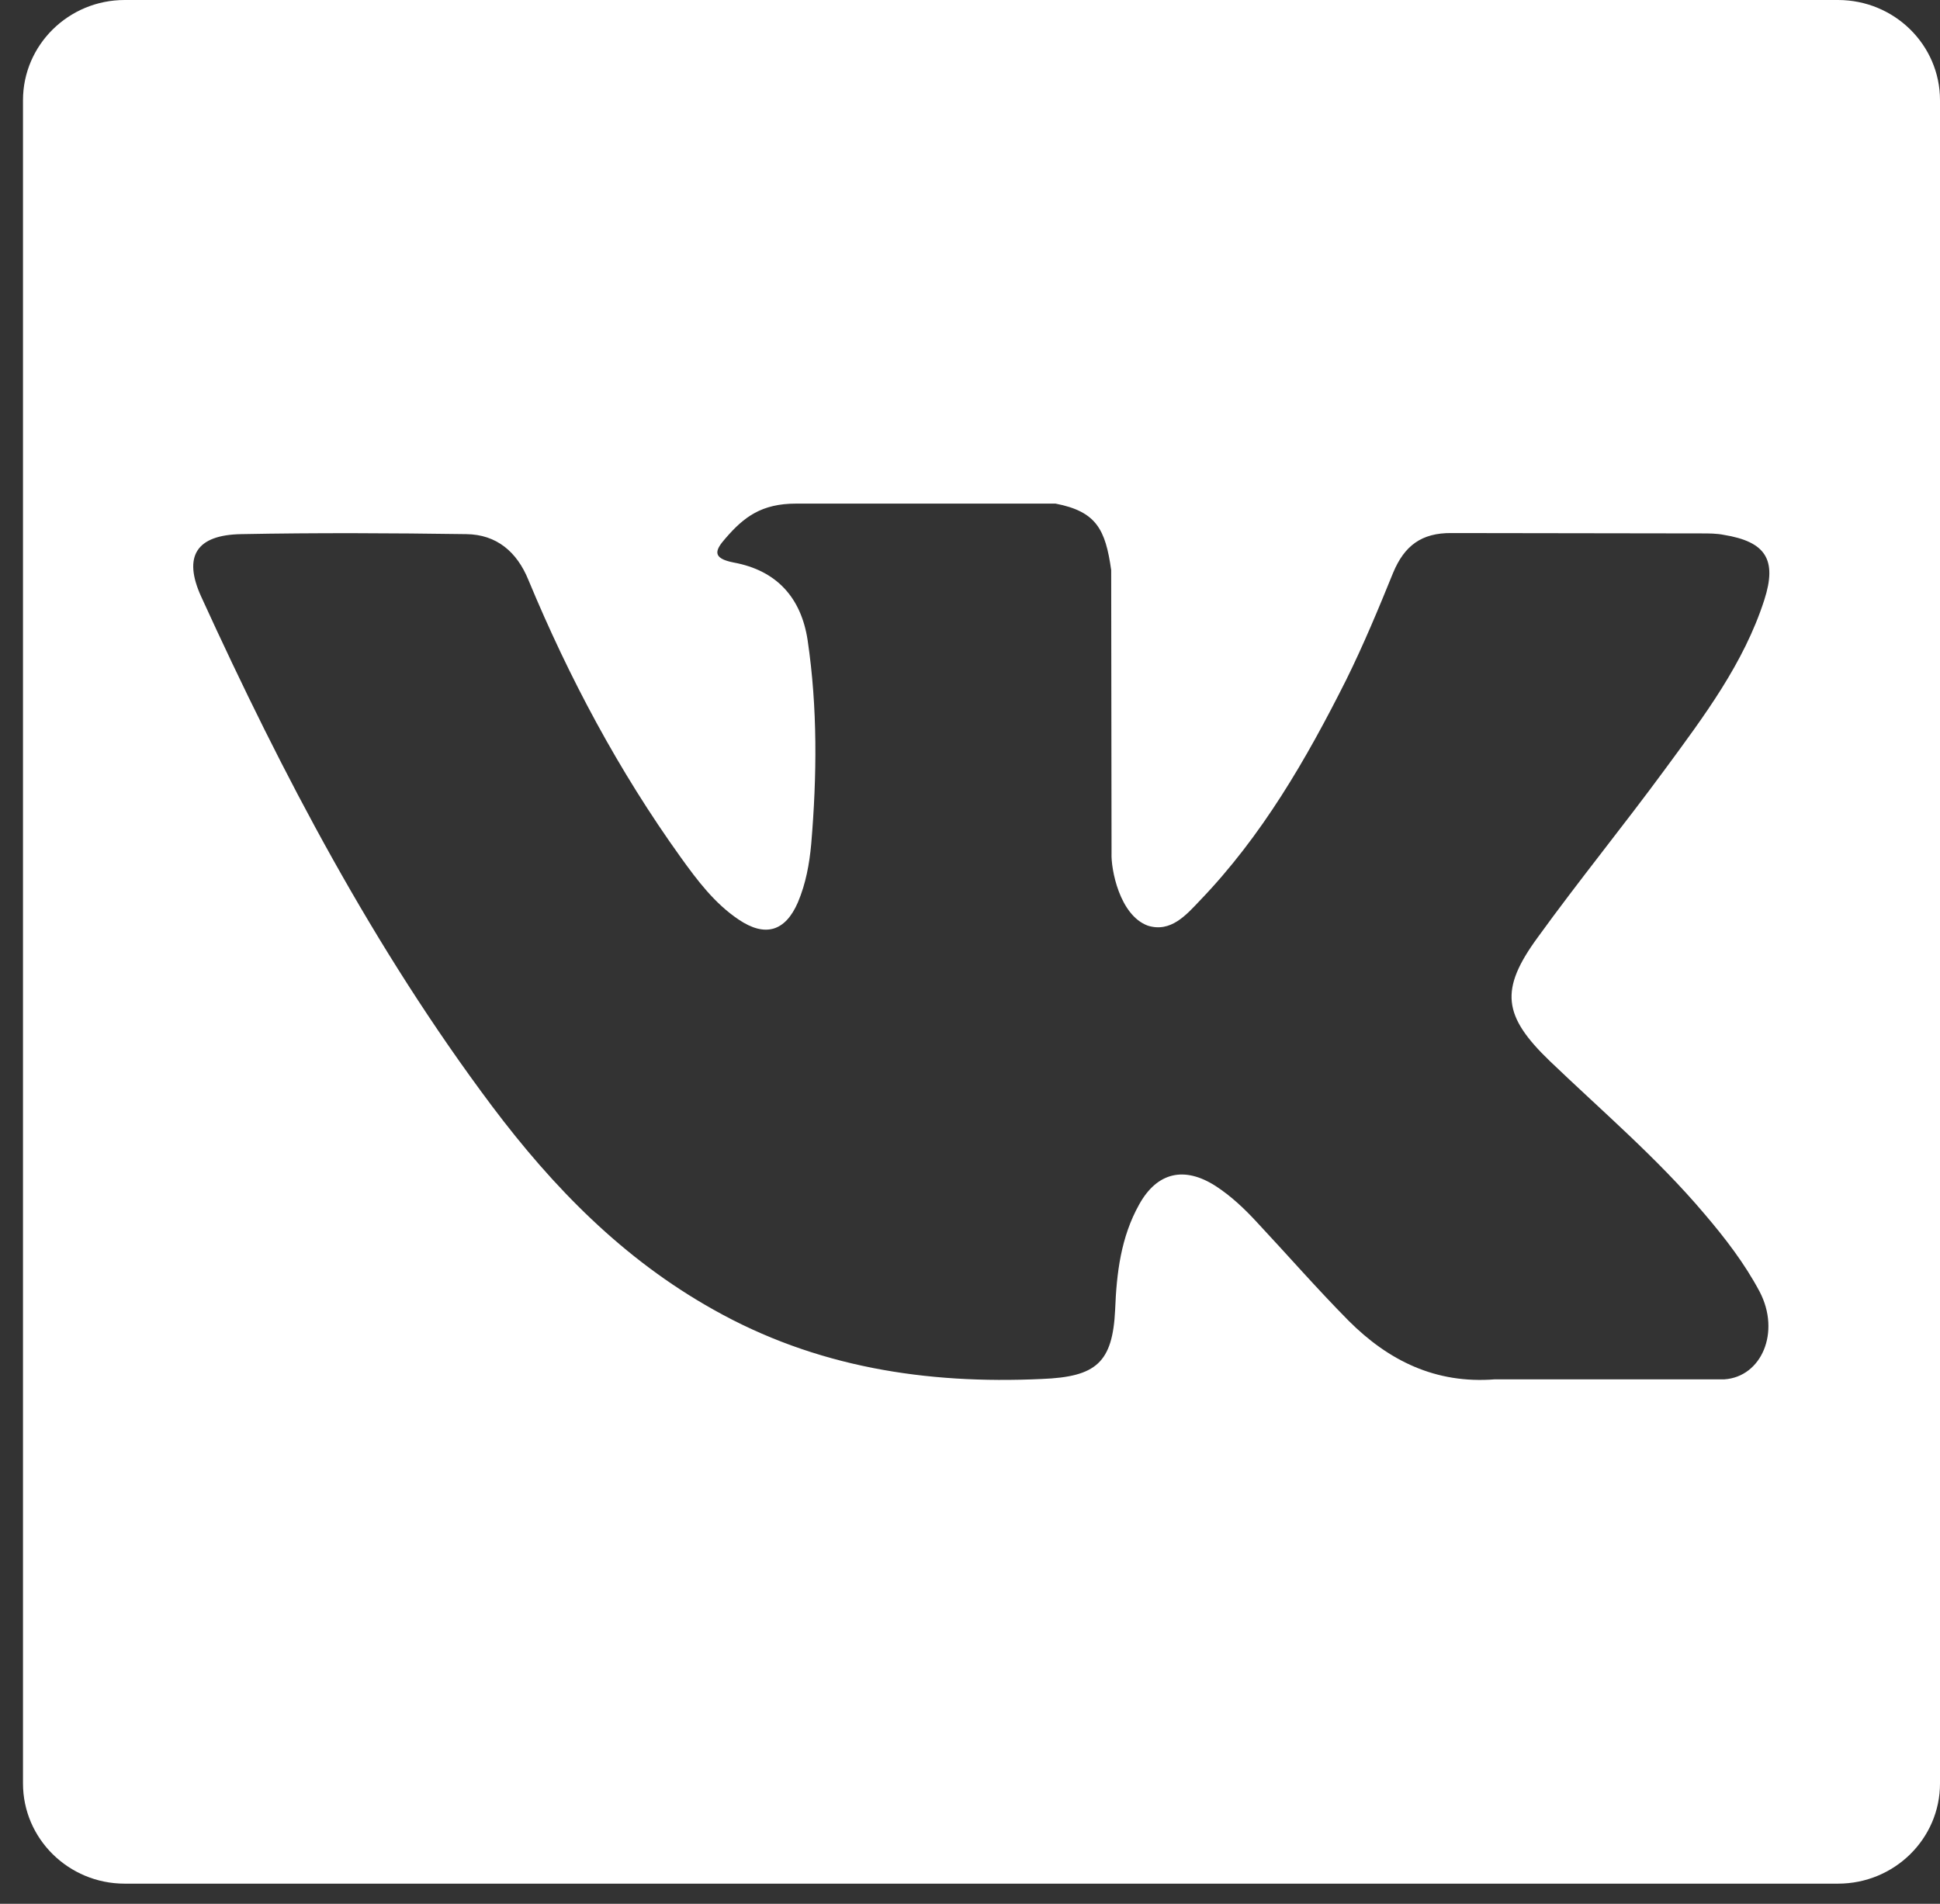 <svg id="SvgjsSvg1000" xmlns="http://www.w3.org/2000/svg" version="1.1" xmlns:xlink="http://www.w3.org/1999/xlink" xmlns:svgjs="http://svgjs.com/svgjs" width="54" height="53"><rect width="100%" height="100%" fill="#333333" stroke="none"/><defs id="SvgjsDefs1001"></defs><path id="SvgjsPath1007" d="M1247.16 4799L1199.47 4799C1197.91 4799 1196.64 4800.25 1196.64 4801.79L1196.64 4848.65C1196.64 4850.19 1197.91 4851.44 1199.47 4851.44L1247.16 4851.44C1248.73 4851.44 1250 4850.19 1250 4848.65L1250 4801.79C1250 4800.25 1248.73 4799 1247.16 4799ZM1239.14 4828.54C1240.59 4829.93 1242.13 4831.24 1243.44 4832.79C1244.02 4833.47 1244.56 4834.17 1244.98 4834.96C1245.57 4836.09 1245.03 4837.33 1244 4837.4L1237.61 4837.4C1235.96 4837.53 1234.65 4836.88 1233.54 4835.77C1232.66 4834.88 1231.84 4833.94 1230.99 4833.03C1230.64 4832.65 1230.27 4832.3 1229.84 4832.02C1228.97 4831.46 1228.21 4831.63 1227.71 4832.53C1227.2 4833.44 1227.08 4834.44 1227.04 4835.46C1226.97 4836.94 1226.51 4837.33 1225 4837.39C1221.77 4837.54 1218.7 4837.06 1215.86 4835.46C1213.34 4834.05 1211.4 4832.06 1209.7 4829.8C1206.4 4825.4 1203.87 4820.58 1201.6 4815.61C1201.09 4814.49 1201.46 4813.89 1202.72 4813.87C1204.81 4813.83 1206.89 4813.84 1208.98 4813.87C1209.82 4813.88 1210.39 4814.36 1210.71 4815.15C1211.84 4817.87 1213.22 4820.46 1214.95 4822.87C1215.41 4823.51 1215.89 4824.15 1216.56 4824.6C1217.3 4825.1 1217.86 4824.93 1218.21 4824.12C1218.43 4823.6 1218.53 4823.05 1218.58 4822.5C1218.74 4820.61 1218.76 4818.71 1218.48 4816.82C1218.3 4815.64 1217.62 4814.88 1216.42 4814.66C1215.81 4814.54 1215.9 4814.32 1216.2 4813.98C1216.71 4813.39 1217.2 4813.02 1218.16 4813.02L1225.38 4813.02C1226.52 4813.24 1226.77 4813.74 1226.93 4814.87L1226.94 4822.75C1226.92 4823.19 1227.16 4824.48 1227.95 4824.77C1228.59 4824.97 1229.02 4824.47 1229.4 4824.07C1231.13 4822.27 1232.36 4820.14 1233.47 4817.93C1233.95 4816.96 1234.37 4815.95 1234.78 4814.94C1235.09 4814.2 1235.56 4813.83 1236.41 4813.84L1243.37 4813.85C1243.57 4813.85 1243.78 4813.85 1243.98 4813.89C1245.15 4814.08 1245.47 4814.58 1245.11 4815.7C1244.54 4817.47 1243.43 4818.94 1242.35 4820.41C1241.19 4821.99 1239.95 4823.51 1238.8 4825.1C1237.74 4826.55 1237.83 4827.28 1239.14 4828.54Z " fill="#ffffff" transform="matrix(1,0,0,1,-1196,-4799)"></path></svg>